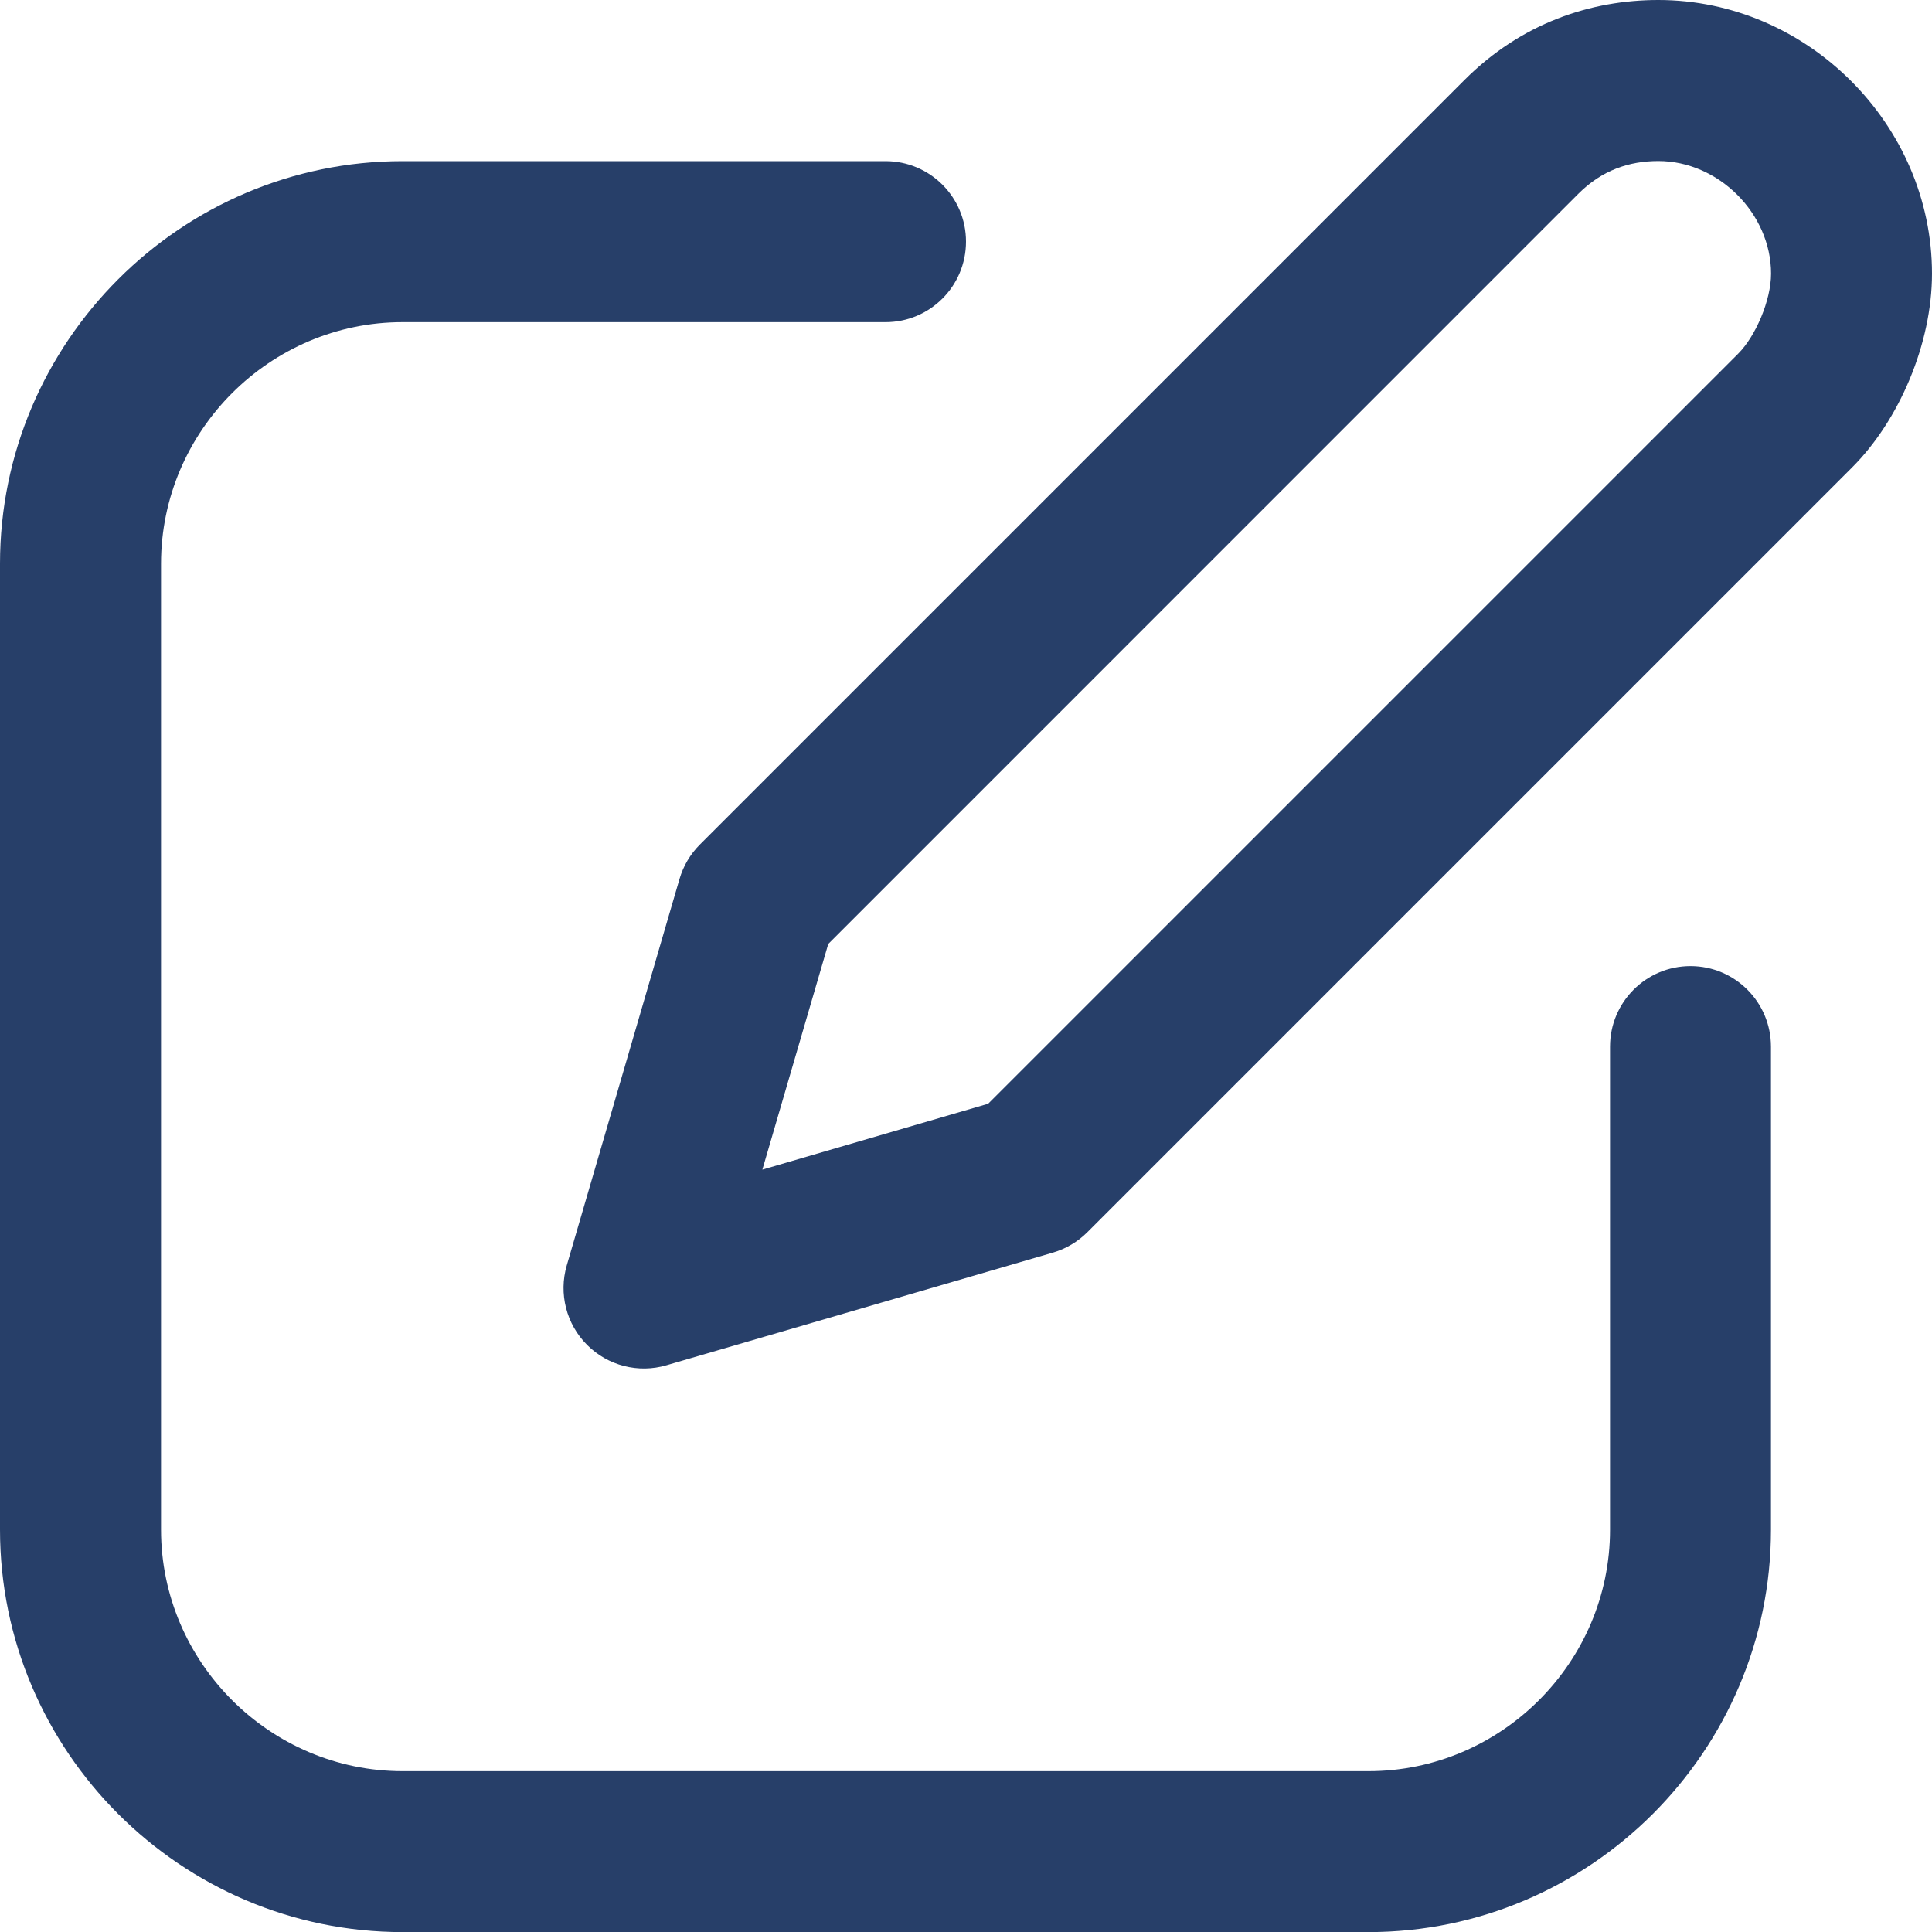 <svg width="20" height="20" viewBox="0 0 20 20" fill="none" xmlns="http://www.w3.org/2000/svg">
<path fill-rule="evenodd" clip-rule="evenodd" d="M17.167 1.667C16.864 1.667 16.583 1.762 16.339 2.006L8.574 9.772L7.892 12.108L10.229 11.426L17.994 3.661C18.173 3.482 18.334 3.11 18.334 2.833C18.334 2.21 17.79 1.667 17.167 1.667ZM15.161 0.827C15.75 0.238 16.47 0 17.167 0C18.71 0 20 1.29 20 2.833C20 3.557 19.661 4.351 19.173 4.839L11.256 12.756C11.157 12.855 11.035 12.927 10.9 12.967L6.9 14.133C6.608 14.219 6.293 14.138 6.078 13.923C5.862 13.707 5.782 13.392 5.867 13.1L7.034 9.1C7.073 8.966 7.145 8.843 7.244 8.744L15.161 0.827Z" fill="#273F69"/>
<path fill-rule="evenodd" clip-rule="evenodd" d="M0 5.835C0 3.541 1.873 1.668 4.167 1.668H9.167C9.627 1.668 10 2.041 10 2.501C10 2.962 9.627 3.335 9.167 3.335H4.167C2.794 3.335 1.667 4.462 1.667 5.835V15.835C1.667 17.208 2.794 18.335 4.167 18.335H14.167C15.54 18.335 16.667 17.208 16.667 15.835V10.835C16.667 10.374 17.04 10.001 17.5 10.001C17.96 10.001 18.333 10.374 18.333 10.835V15.835C18.333 18.128 16.46 20.001 14.167 20.001H4.167C1.873 20.001 0 18.128 0 15.835V5.835Z" fill="#273F69"/>
</svg>
